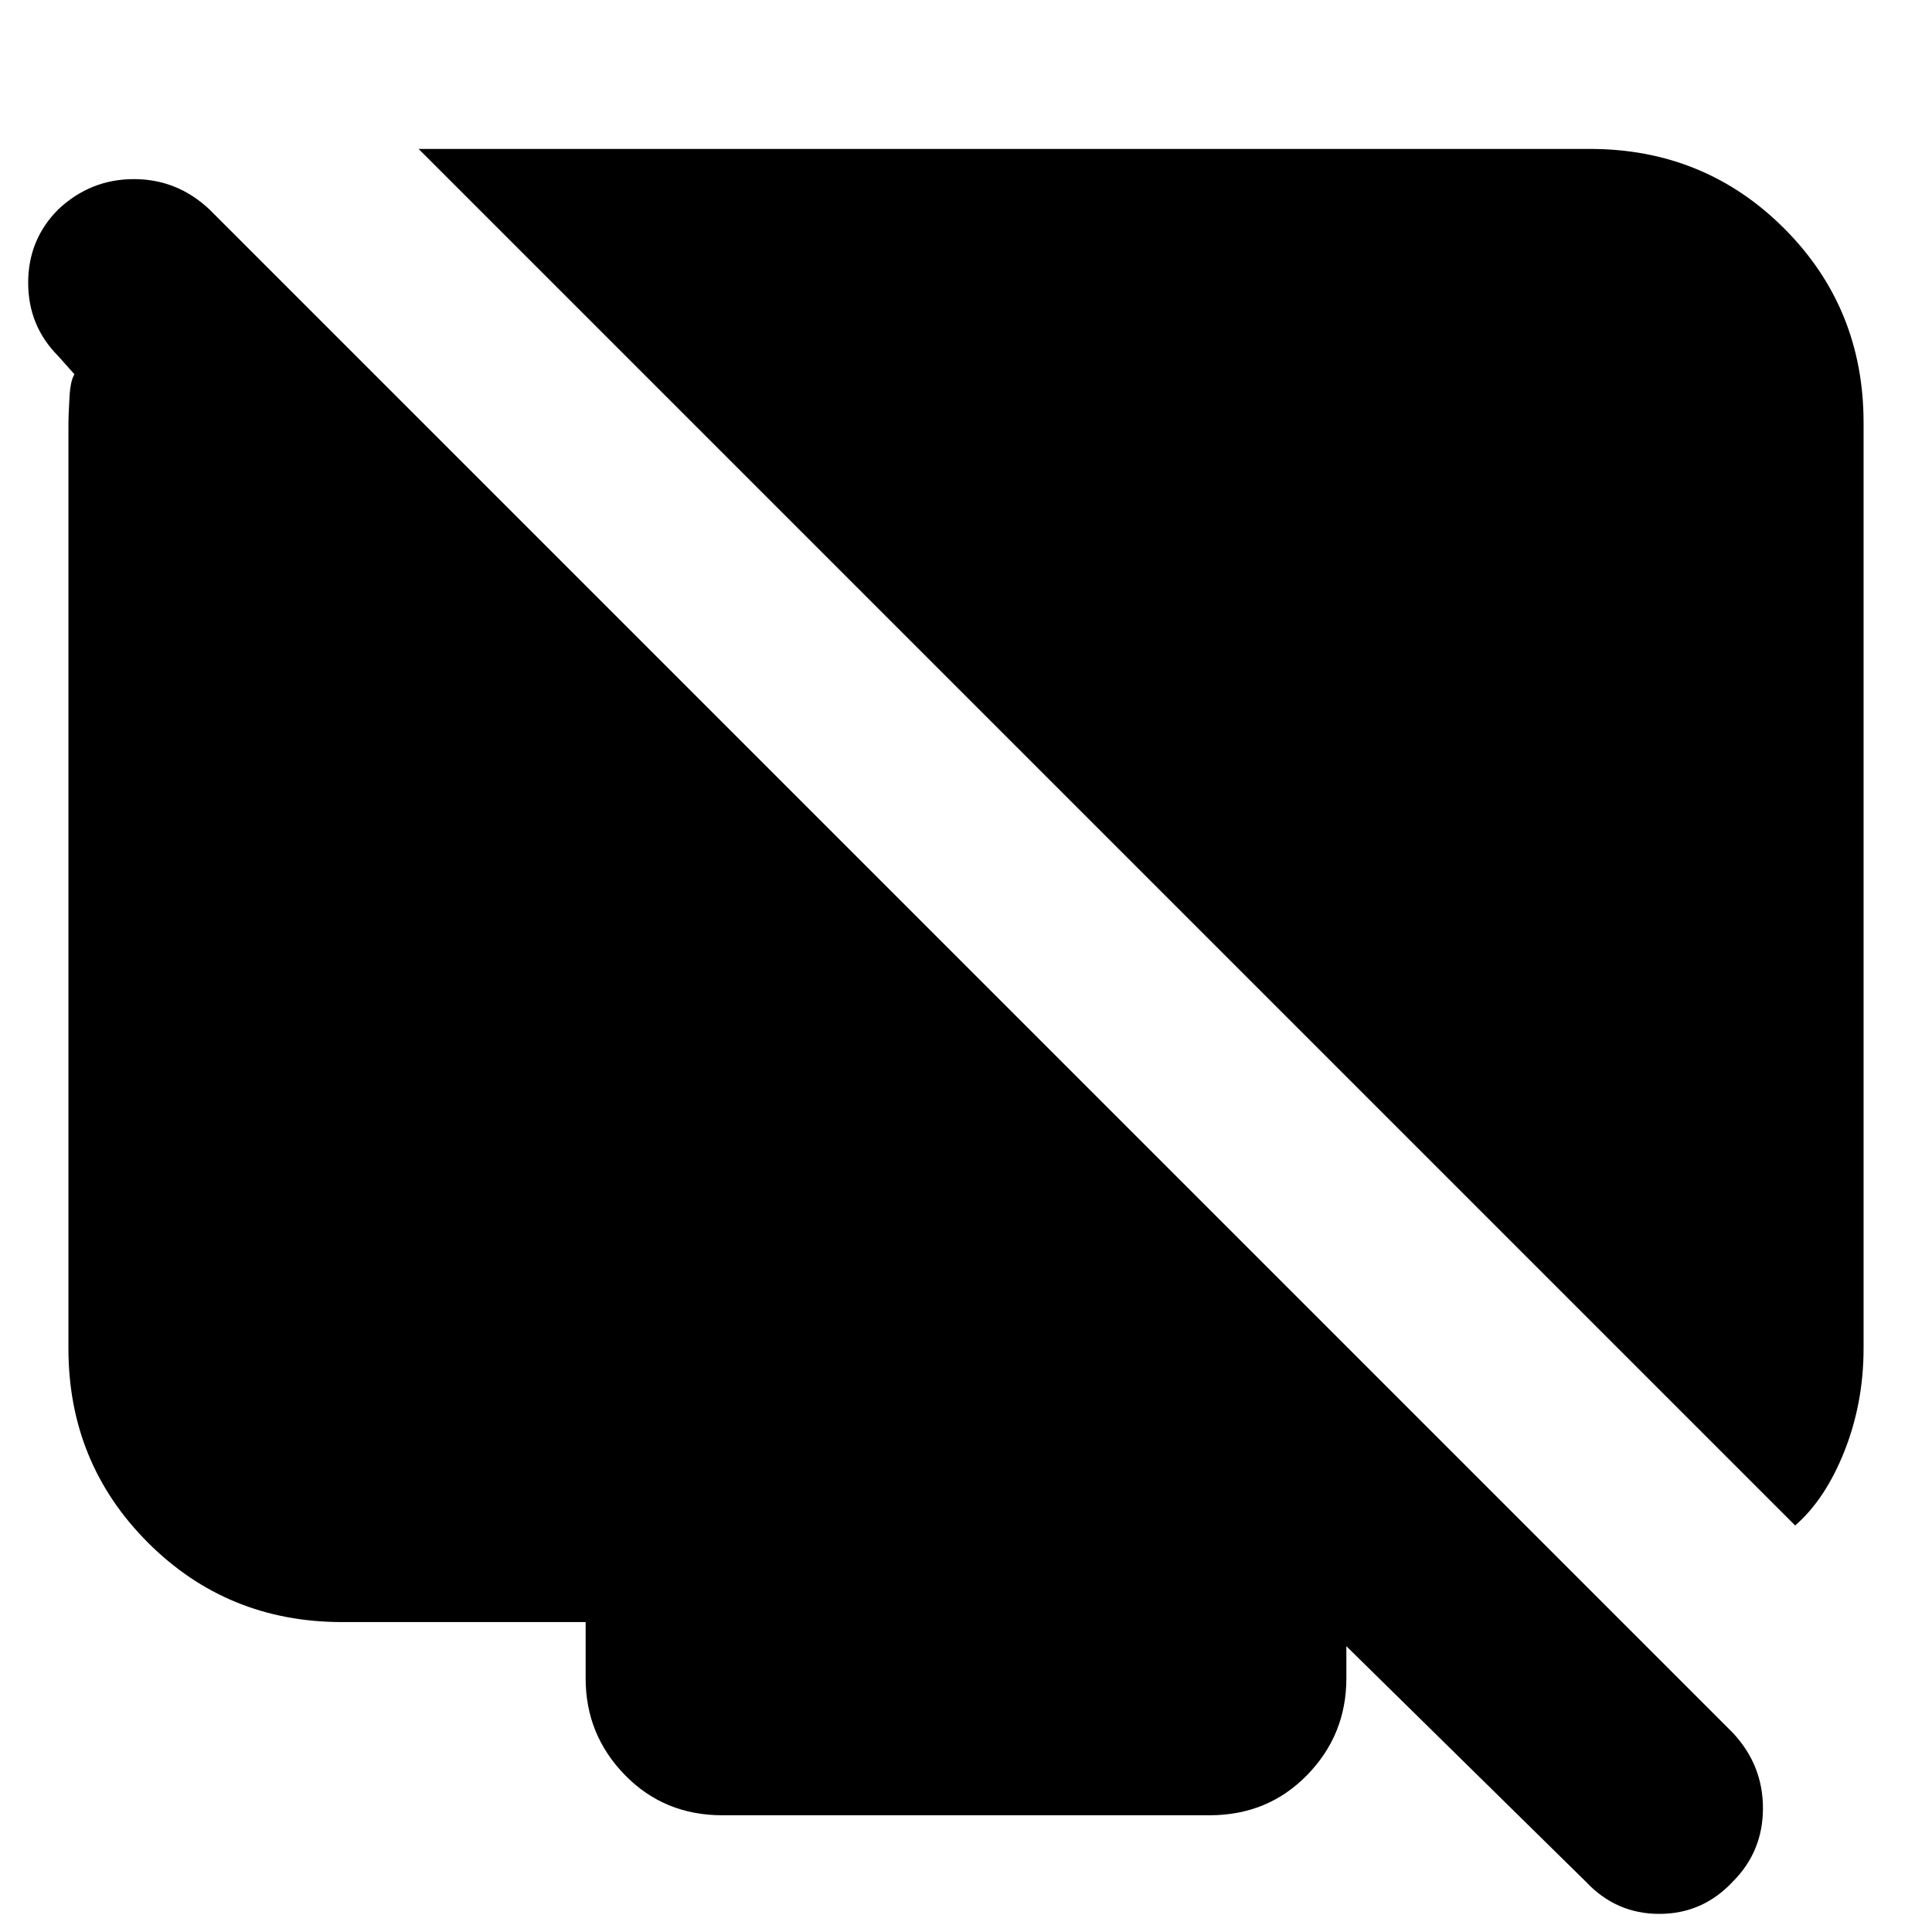 <svg xmlns="http://www.w3.org/2000/svg" height="24" width="24"><path d="M22.3 18.95 5.2 1.85H19.75Q21.175 1.85 22.163 2.837Q23.15 3.825 23.15 5.25V16.75Q23.15 17.425 22.913 18.025Q22.675 18.625 22.3 18.95ZM19.7 23.375 16.7 20.425H16.725V20.85Q16.725 21.55 16.238 22.05Q15.75 22.55 15.025 22.55H8.975Q8.25 22.55 7.763 22.05Q7.275 21.55 7.275 20.85V20.15H4.25Q2.825 20.15 1.838 19.163Q0.85 18.175 0.85 16.75V5.3Q0.85 5.15 0.863 4.937Q0.875 4.725 0.925 4.65L0.725 4.425Q0.35 4.05 0.35 3.512Q0.35 2.975 0.725 2.6Q1.125 2.225 1.663 2.225Q2.2 2.225 2.6 2.6L21.525 21.525Q21.9 21.925 21.9 22.462Q21.9 23 21.525 23.375Q21.15 23.775 20.613 23.775Q20.075 23.775 19.7 23.375Z"/></svg>